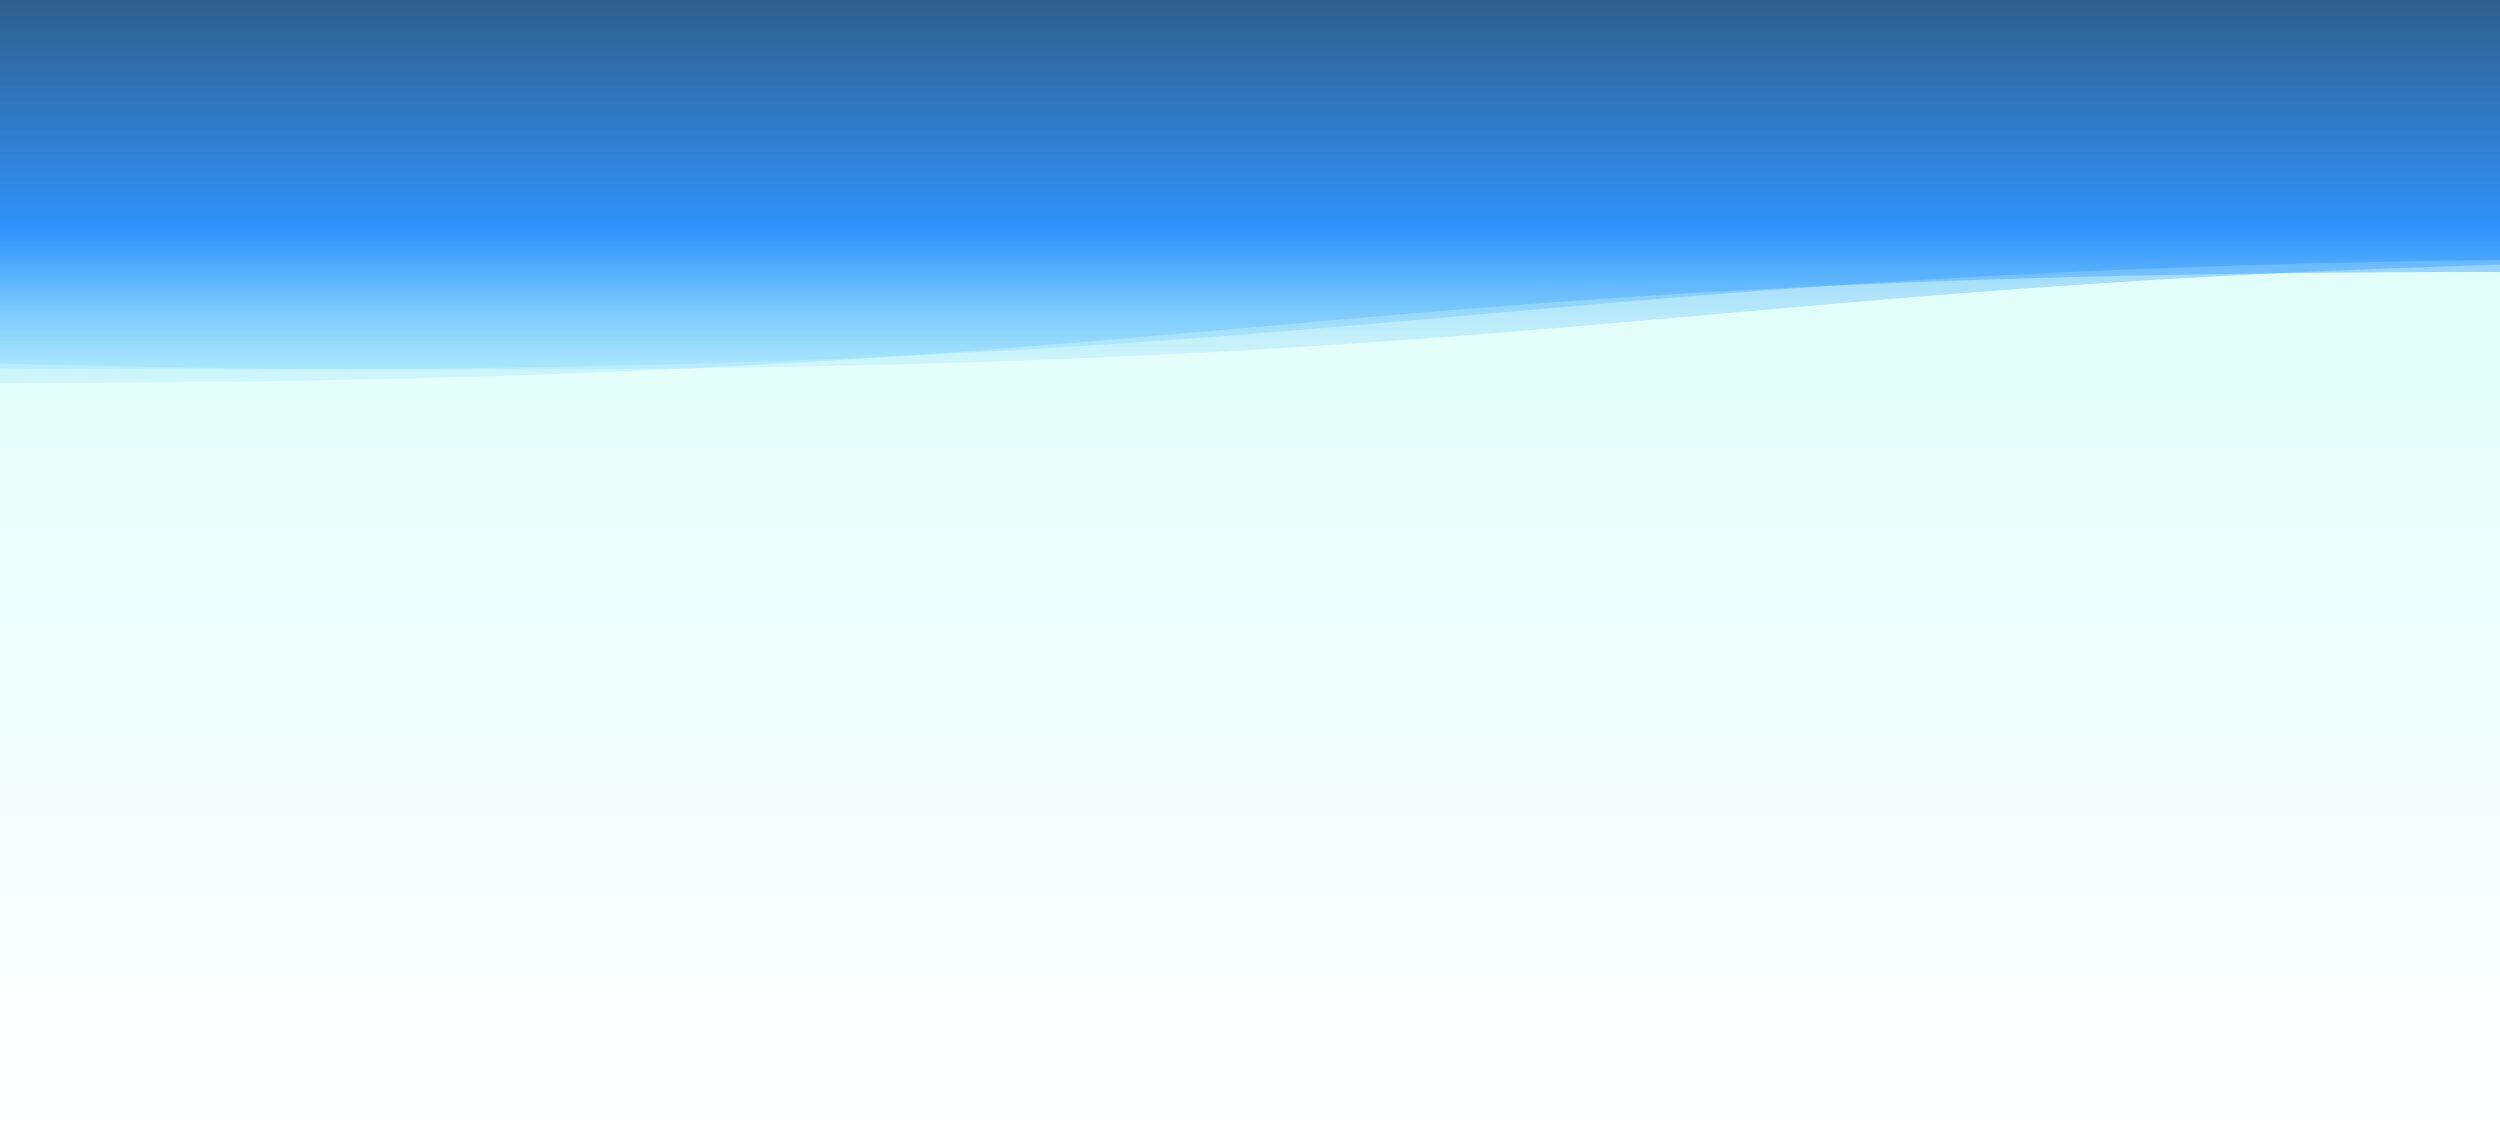 <svg xmlns="http://www.w3.org/2000/svg" viewBox="0 0 1358 612" preserveAspectRatio="xMidYMid" width="1358" height="612" xmlns:xlink="http://www.w3.org/1999/xlink" style="shape-rendering:auto;display:block;background-position-x:0%;background-position-y:0%;background-size:auto;background-origin:padding-box;background-clip:border-box;background:scroll rgb(163, 186, 223) none  repeat;width:1358px;height:612px;;animation:none"><g style="transform:matrix(1, 0, 0, -1, 0, 612);;animation:none"><defs><linearGradient y2="1" y1="0" x2="0" x1="0" id="lg-bk-freyurszfti"><stop offset="0" stop-opacity="0" stop-color="#dffff9"></stop>

  
<stop offset="0.825" stop-opacity="1" stop-color="#dffff9"></stop></linearGradient>


<linearGradient y2="1" y1="0" x2="0" x1="0" id="lg-rurz9ansjwk"><stop offset="0" stop-color="rgba(95, 202, 255, 0.394)"></stop>

  
<stop offset="0.37" stop-color="#0075fc"></stop>

  
<stop offset="1" stop-color="#003067"></stop></linearGradient></defs>


<rect fill="url(#lg-bk-freyurszfti)" height="612" width="1358" y="0" x="0" style="fill:url('#lg-bk-freyurszfti');;animation:none"></rect>
<g transform="matrix(1,0,0,1,0,0)" style="transform:matrix(1, 0, 0, 1, 0, 0);;animation:none"><path opacity="0.4" fill="url(#lg-rurz9ansjwk)" d="M0 403.92
C679 403.92 679 464.263 1358 464.263
C2037 464.263 2037 403.92 2716 403.92
C3395 403.92 3395 464.263 4074 464.263
C4753 464.263 4753 403.92 5432 403.92
L5432 612 L0 612 Z" transform="matrix(1,0,0,1,-2716,0)" style="fill:url('#lg-rurz9ansjwk');transform:matrix(1, 0, 0, 1, -2716, 0);opacity:0.4;;animation:none"></path></g>
<g transform="matrix(1,0,0,1,0,7.311)" style="transform:matrix(1, 0, 0, 1, 0, 7.311);;animation:none"><path opacity="0.4" fill="url(#lg-rurz9ansjwk)" d="M0 403.92
C679 403.92 679 464.263 1358 464.263
C2037 464.263 2037 403.92 2716 403.92
C3395 403.92 3395 464.263 4074 464.263
C4753 464.263 4753 403.92 5432 403.92
L5432 612 L0 612 Z" transform="matrix(1,0,0,1,-2589.253,0)" style="fill:url('#lg-rurz9ansjwk');transform:matrix(1, 0, 0, 1, -2589.25, 0);opacity:0.4;;animation:none"></path></g>
<g transform="matrix(1,0,0,1,0,7.311)" style="transform:matrix(1, 0, 0, 1, 0, 7.311);;animation:none"><path opacity="0.4" fill="url(#lg-rurz9ansjwk)" d="M0 403.92
C679 403.92 679 464.263 1358 464.263
C2037 464.263 2037 403.92 2716 403.92
C3395 403.92 3395 464.263 4074 464.263
C4753 464.263 4753 403.92 5432 403.92
L5432 612 L0 612 Z" transform="matrix(1,0,0,1,-2462.507,0)" style="fill:url('#lg-rurz9ansjwk');transform:matrix(1, 0, 0, 1, -2462.51, 0);opacity:0.4;;animation:none"></path></g>
<g></g></g><!-- [ldio] generated by https://loading.io --></svg>